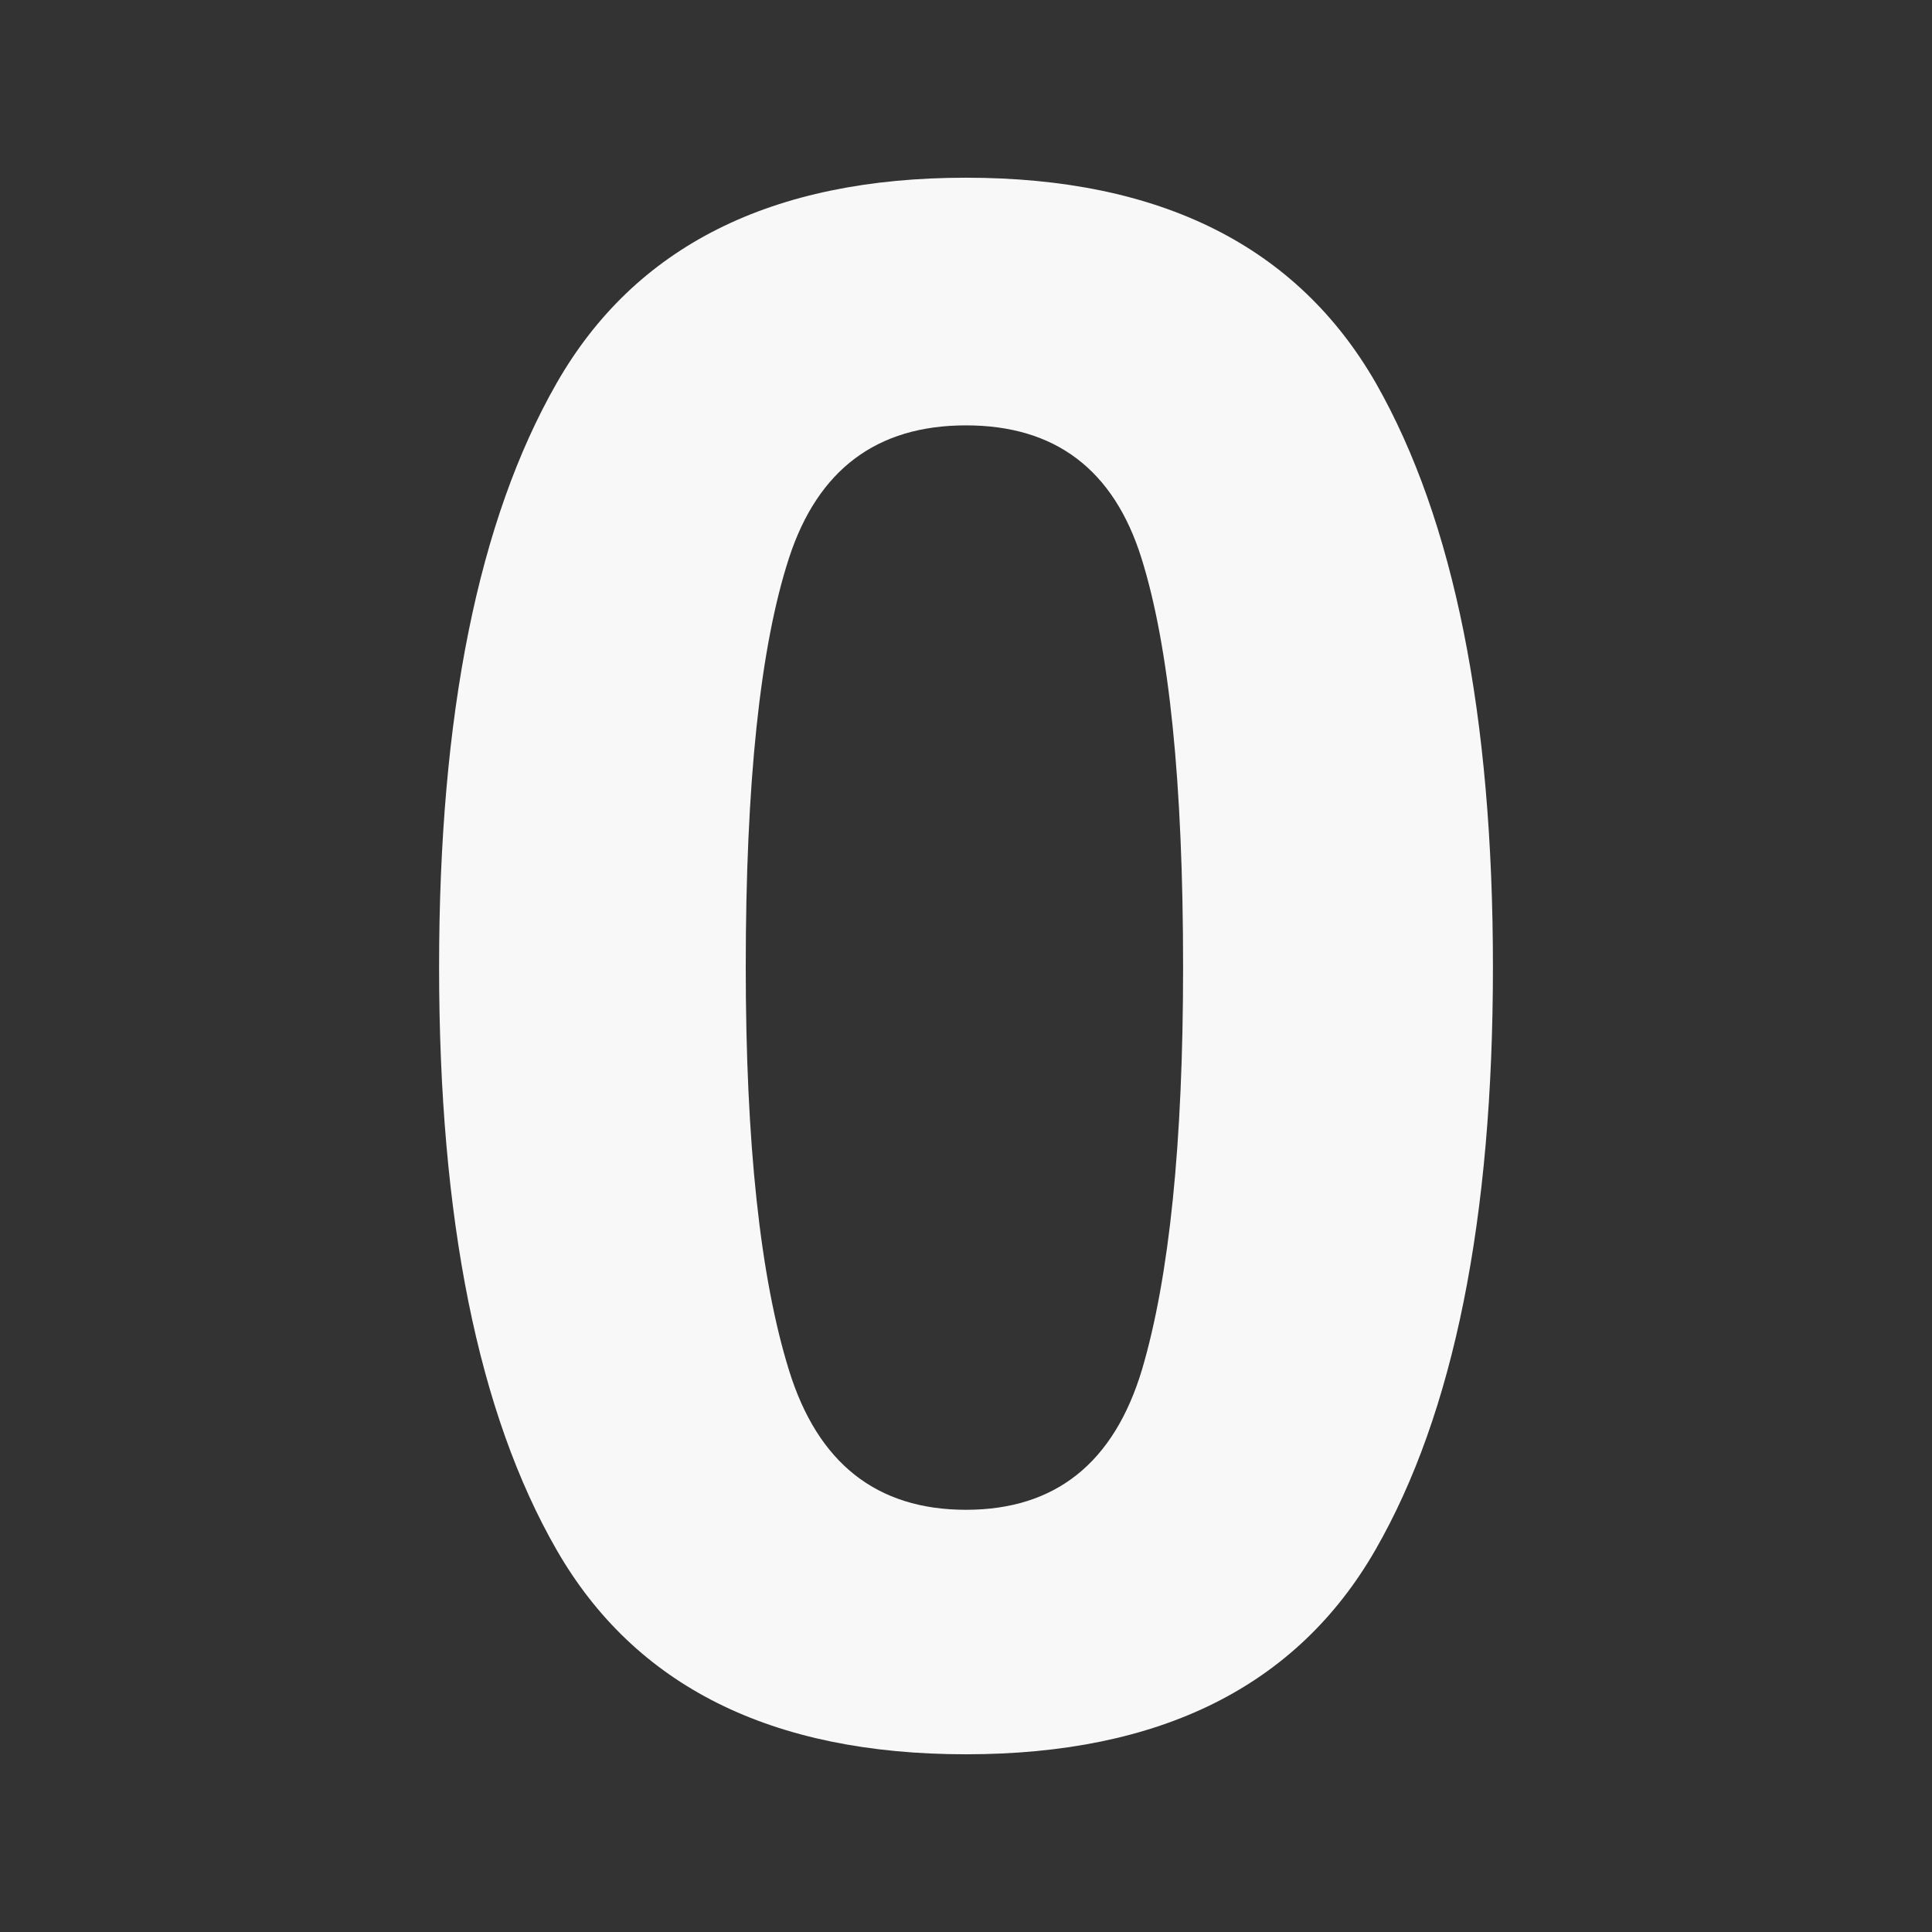 <?xml version="1.0" encoding="utf-8"?>
<!-- Generator: Adobe Illustrator 28.2.0, SVG Export Plug-In . SVG Version: 6.00 Build 0)  -->
<svg version="1.1" id="Layer_1" xmlns="http://www.w3.org/2000/svg" xmlns:xlink="http://www.w3.org/1999/xlink" x="0px" y="0px"
	 viewBox="0 0 850.39 850.39" style="enable-background:new 0 0 850.39 850.39;" xml:space="preserve">
<rect x="0" y="0" width="850.39" height="850.39" fill="#333333" stroke="none"/>
<style type="text/css">
	.st0{clip-path:url(#SVGID_00000136411612298929623680000018196652601877607613_);}
	.st1{clip-path:url(#SVGID_00000115507184116934565570000010586117769481112219_);}
	.st2{clip-path:url(#SVGID_00000044893003335032259800000001968920279291918250_);}
	.st3{clip-path:url(#SVGID_00000157299259517086828000000011805206965702049432_);}
	.st4{clip-path:url(#SVGID_00000109025688416013770910000013352696437162013601_);}
	.st5{clip-path:url(#SVGID_00000003101391971962504320000011373684848667076501_);}
	.st6{clip-path:url(#SVGID_00000124846467769492400890000016505866685996998556_);}
	.st7{clip-path:url(#SVGID_00000093878332544858091490000014400110004721726602_);}
	.st8{clip-path:url(#SVGID_00000014613522640765028390000013320058877804464259_);}
	.st9{clip-path:url(#SVGID_00000107561122955551753910000007307771801516583818_);}
	.st10{clip-path:url(#SVGID_00000017500223284636772430000005910629027730236071_);}
	.st11{clip-path:url(#SVGID_00000133496549170033584910000006628131060008209296_);}
	.st12{fill:#F8F8F8;}
	.st13{clip-path:url(#SVGID_00000089539361119479241480000017692592149600548769_);}
	.st14{clip-path:url(#SVGID_00000091695233299850646680000018113005558820188830_);}
	.st15{clip-path:url(#SVGID_00000071546161073796704990000006793350542565667227_);}
	.st16{clip-path:url(#SVGID_00000000925479448923257070000003385133386641484426_);}
	.st17{clip-path:url(#SVGID_00000124153382376446611870000004003849659022087808_);}
	.st18{clip-path:url(#SVGID_00000101788786223547689700000007400456346852127878_);}
	.st19{fill:url(#SVGID_00000099664516000874104950000010516226117517480861_);}
	.st20{clip-path:url(#SVGID_00000075843057129554756740000011147446682949981590_);}
	.st21{clip-path:url(#SVGID_00000177444643797616625830000014201313663293595312_);}
	.st22{clip-path:url(#SVGID_00000059998397125531039160000016363952011481713078_);}
	.st23{clip-path:url(#SVGID_00000032641942161819456670000000383000914869704612_);}
	.st24{clip-path:url(#SVGID_00000132046733257811581190000001172104347055545231_);}
	.st25{clip-path:url(#SVGID_00000026865900767137888910000012750253933964980098_);}
	.st26{clip-path:url(#SVGID_00000053540652162318186430000016088529673201319307_);}
	.st27{clip-path:url(#SVGID_00000045591818246460777970000002811365567531939978_);}
	.st28{clip-path:url(#SVGID_00000128483999338204203230000009217590728504018825_);}
	.st29{clip-path:url(#SVGID_00000000934859925022356190000012253310432071937201_);}
	.st30{clip-path:url(#SVGID_00000086650524400366161680000001720497116754215305_);}
	.st31{clip-path:url(#SVGID_00000069365304079786372230000006226891507028817087_);}
	.st32{clip-path:url(#SVGID_00000171679041514989130530000003327653152864625084_);}
	.st33{clip-path:url(#SVGID_00000159433072632066475140000003620790352863234973_);}
	.st34{clip-path:url(#SVGID_00000160157064935463986250000015592682720251527081_);}
	.st35{clip-path:url(#SVGID_00000134215094537167051150000005505596719704908183_);}
	.st36{clip-path:url(#SVGID_00000167382594729893381410000013898280973698646410_);}
	.st37{clip-path:url(#SVGID_00000155145767334543411280000014764436398745708985_);}
	.st38{fill:url(#SVGID_00000133494743099288570420000007157545913492747693_);}
</style>
<g>
	<path class="st12" d="M425.2,772.17c-85.66,0-145.73-29.99-180.21-89.99c-34.49-59.99-51.72-145.49-51.72-256.52
		c0-111.02,17.24-196.68,51.72-256.98c34.48-60.3,94.55-90.46,180.21-90.46c85.66,0,145.81,30.15,180.44,90.46
		c34.33,60.3,51.49,145.96,51.49,256.98c0,111.02-17.24,196.53-51.72,256.52C570.92,742.18,510.85,772.17,425.2,772.17z
		 M502.66,602.86c12.06-40.82,18.09-99.88,18.09-177.2c0-81.02-6.11-141.02-18.32-179.98c-12.22-38.96-37.96-58.45-77.23-58.45
		c-39.28,0-65.25,19.48-77.93,58.45c-12.68,38.96-19.02,98.96-19.02,179.98c0,77.31,6.33,136.46,19.02,177.43
		c12.68,40.98,38.65,61.46,77.93,61.46C464.47,664.55,490.29,643.99,502.66,602.86z"/>
</g>
</svg>
